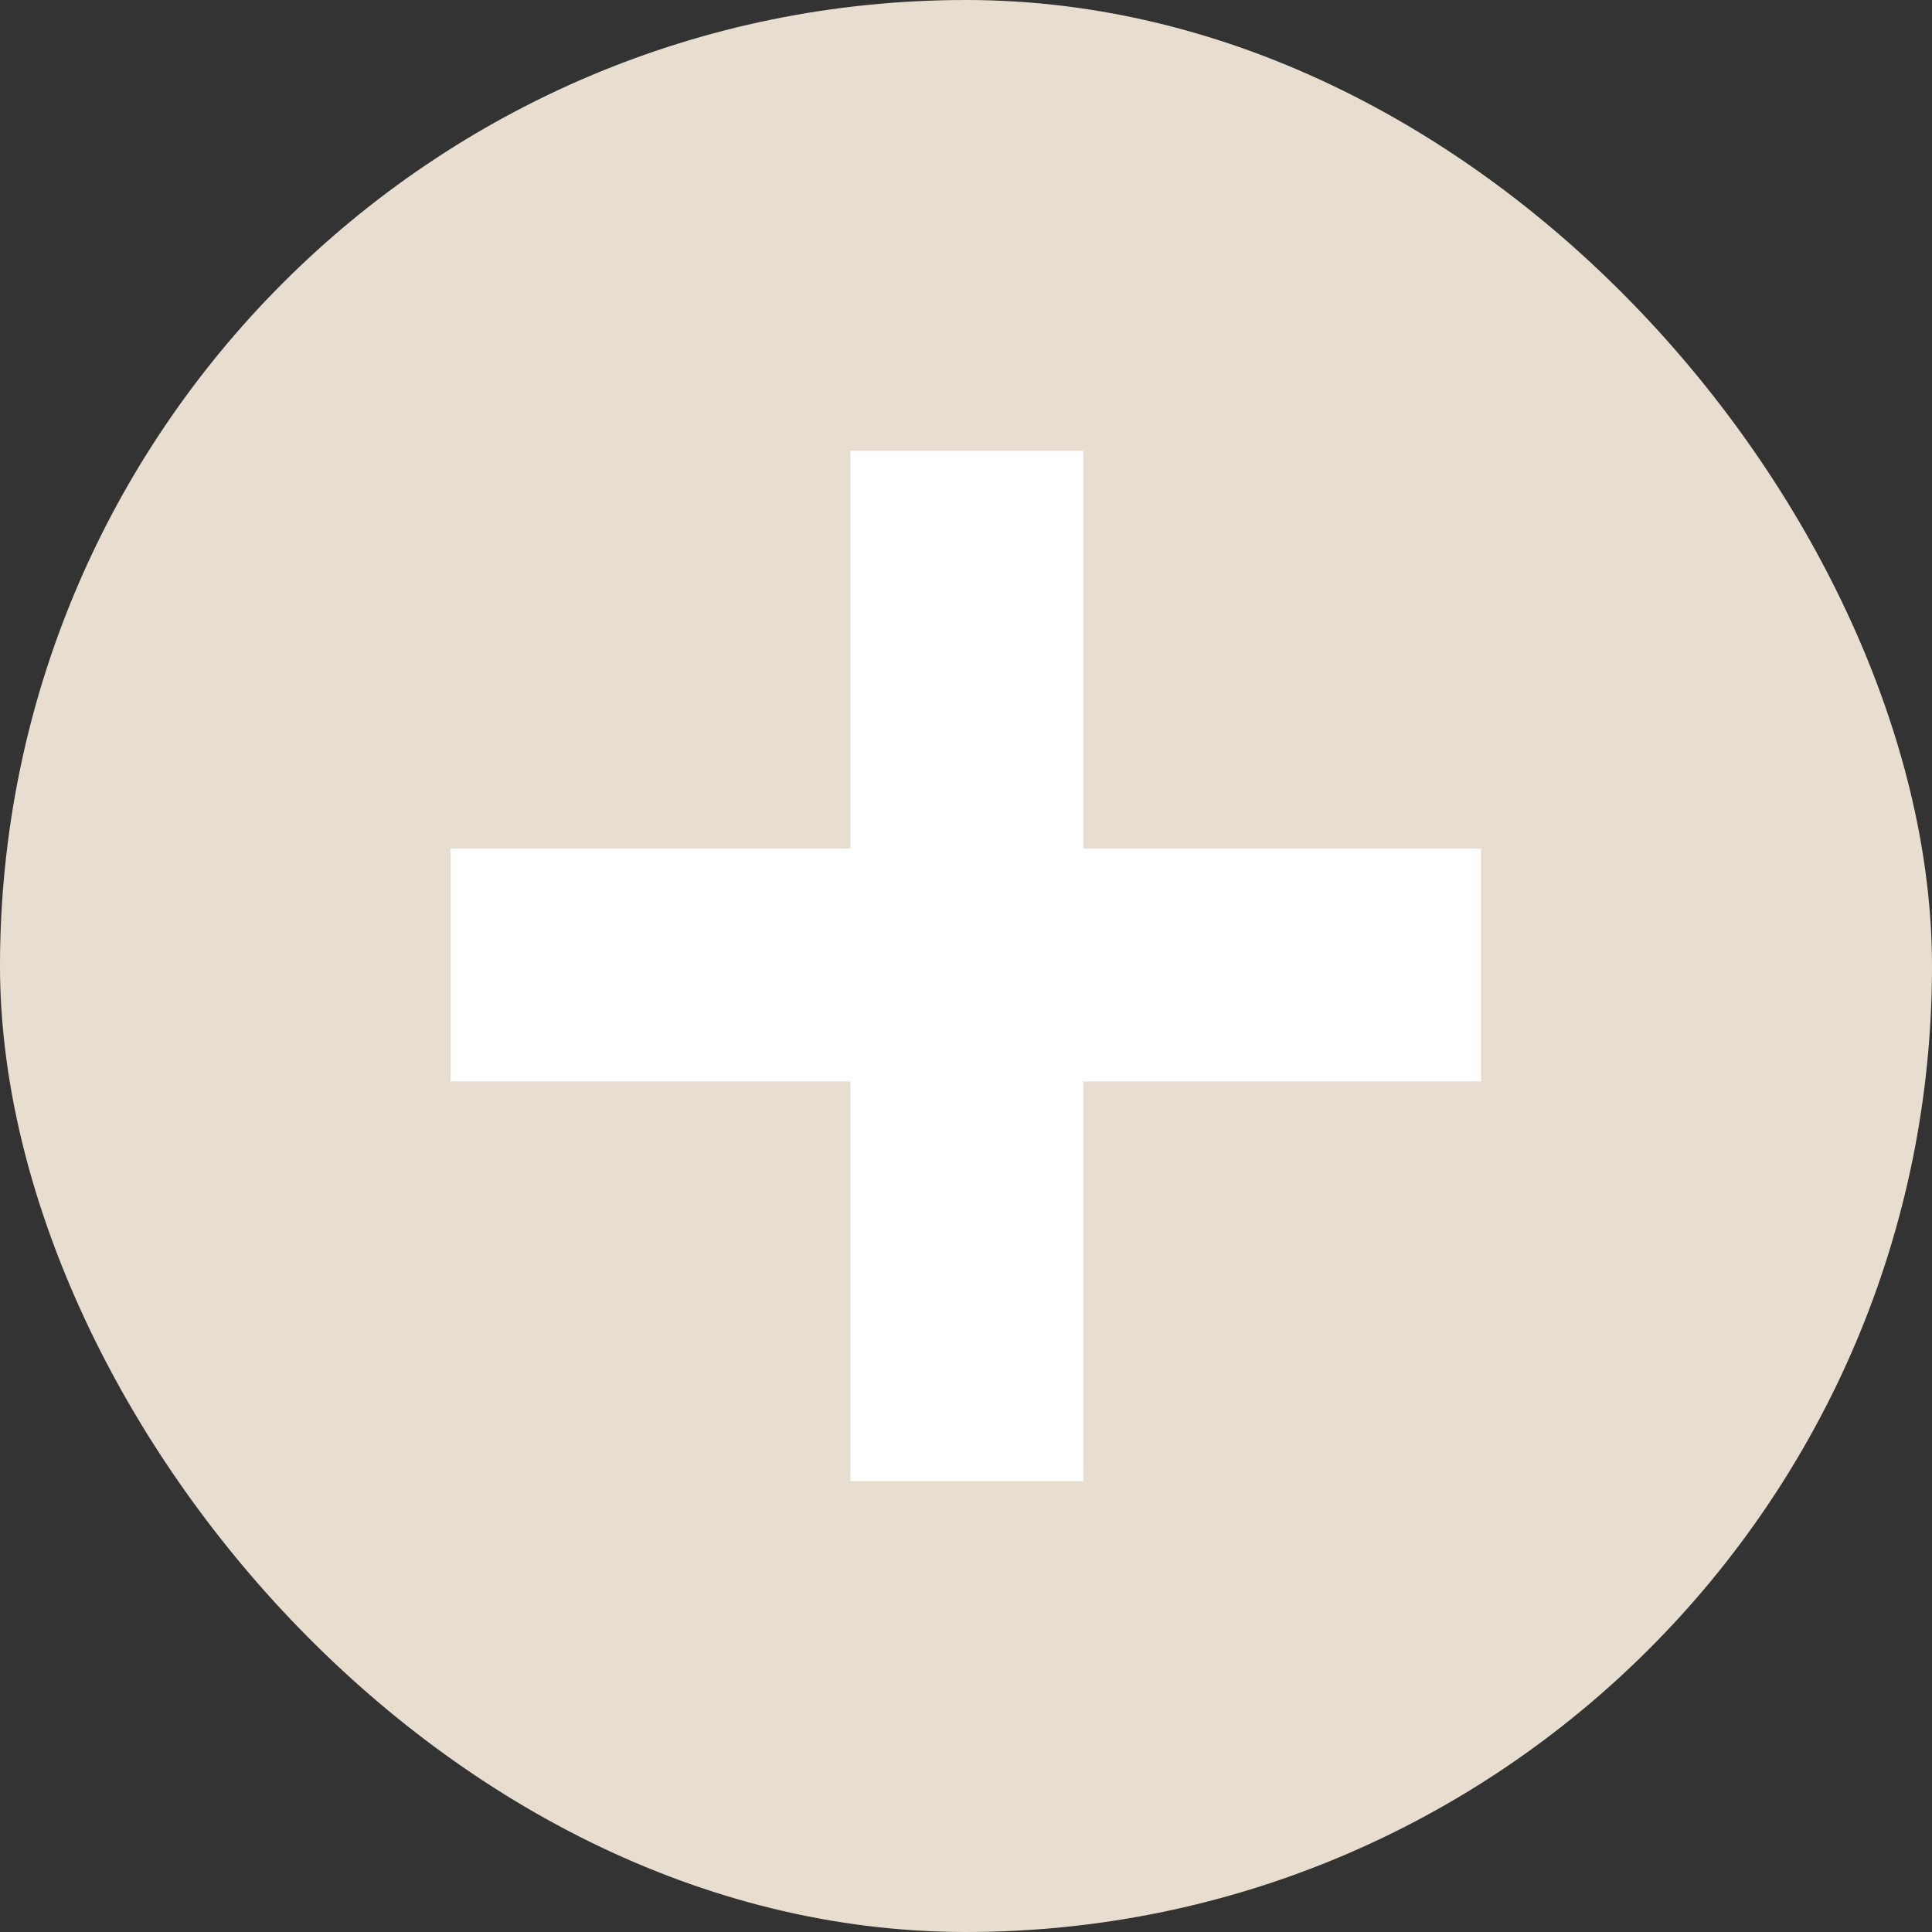 <svg width="30" height="30" viewBox="0 0 30 30" fill="none" xmlns="http://www.w3.org/2000/svg">
<rect x="0" y="0" width="30" height="30" fill="#333333" stroke="none"/>
<rect width="30" height="30" rx="15" fill="#E8DECF"/>
<path d="M13.206 23V16.792H6.997V13.176H13.206V7H16.822V13.176H22.997V16.792H16.822V23H13.206Z" fill="white"/>
</svg>
